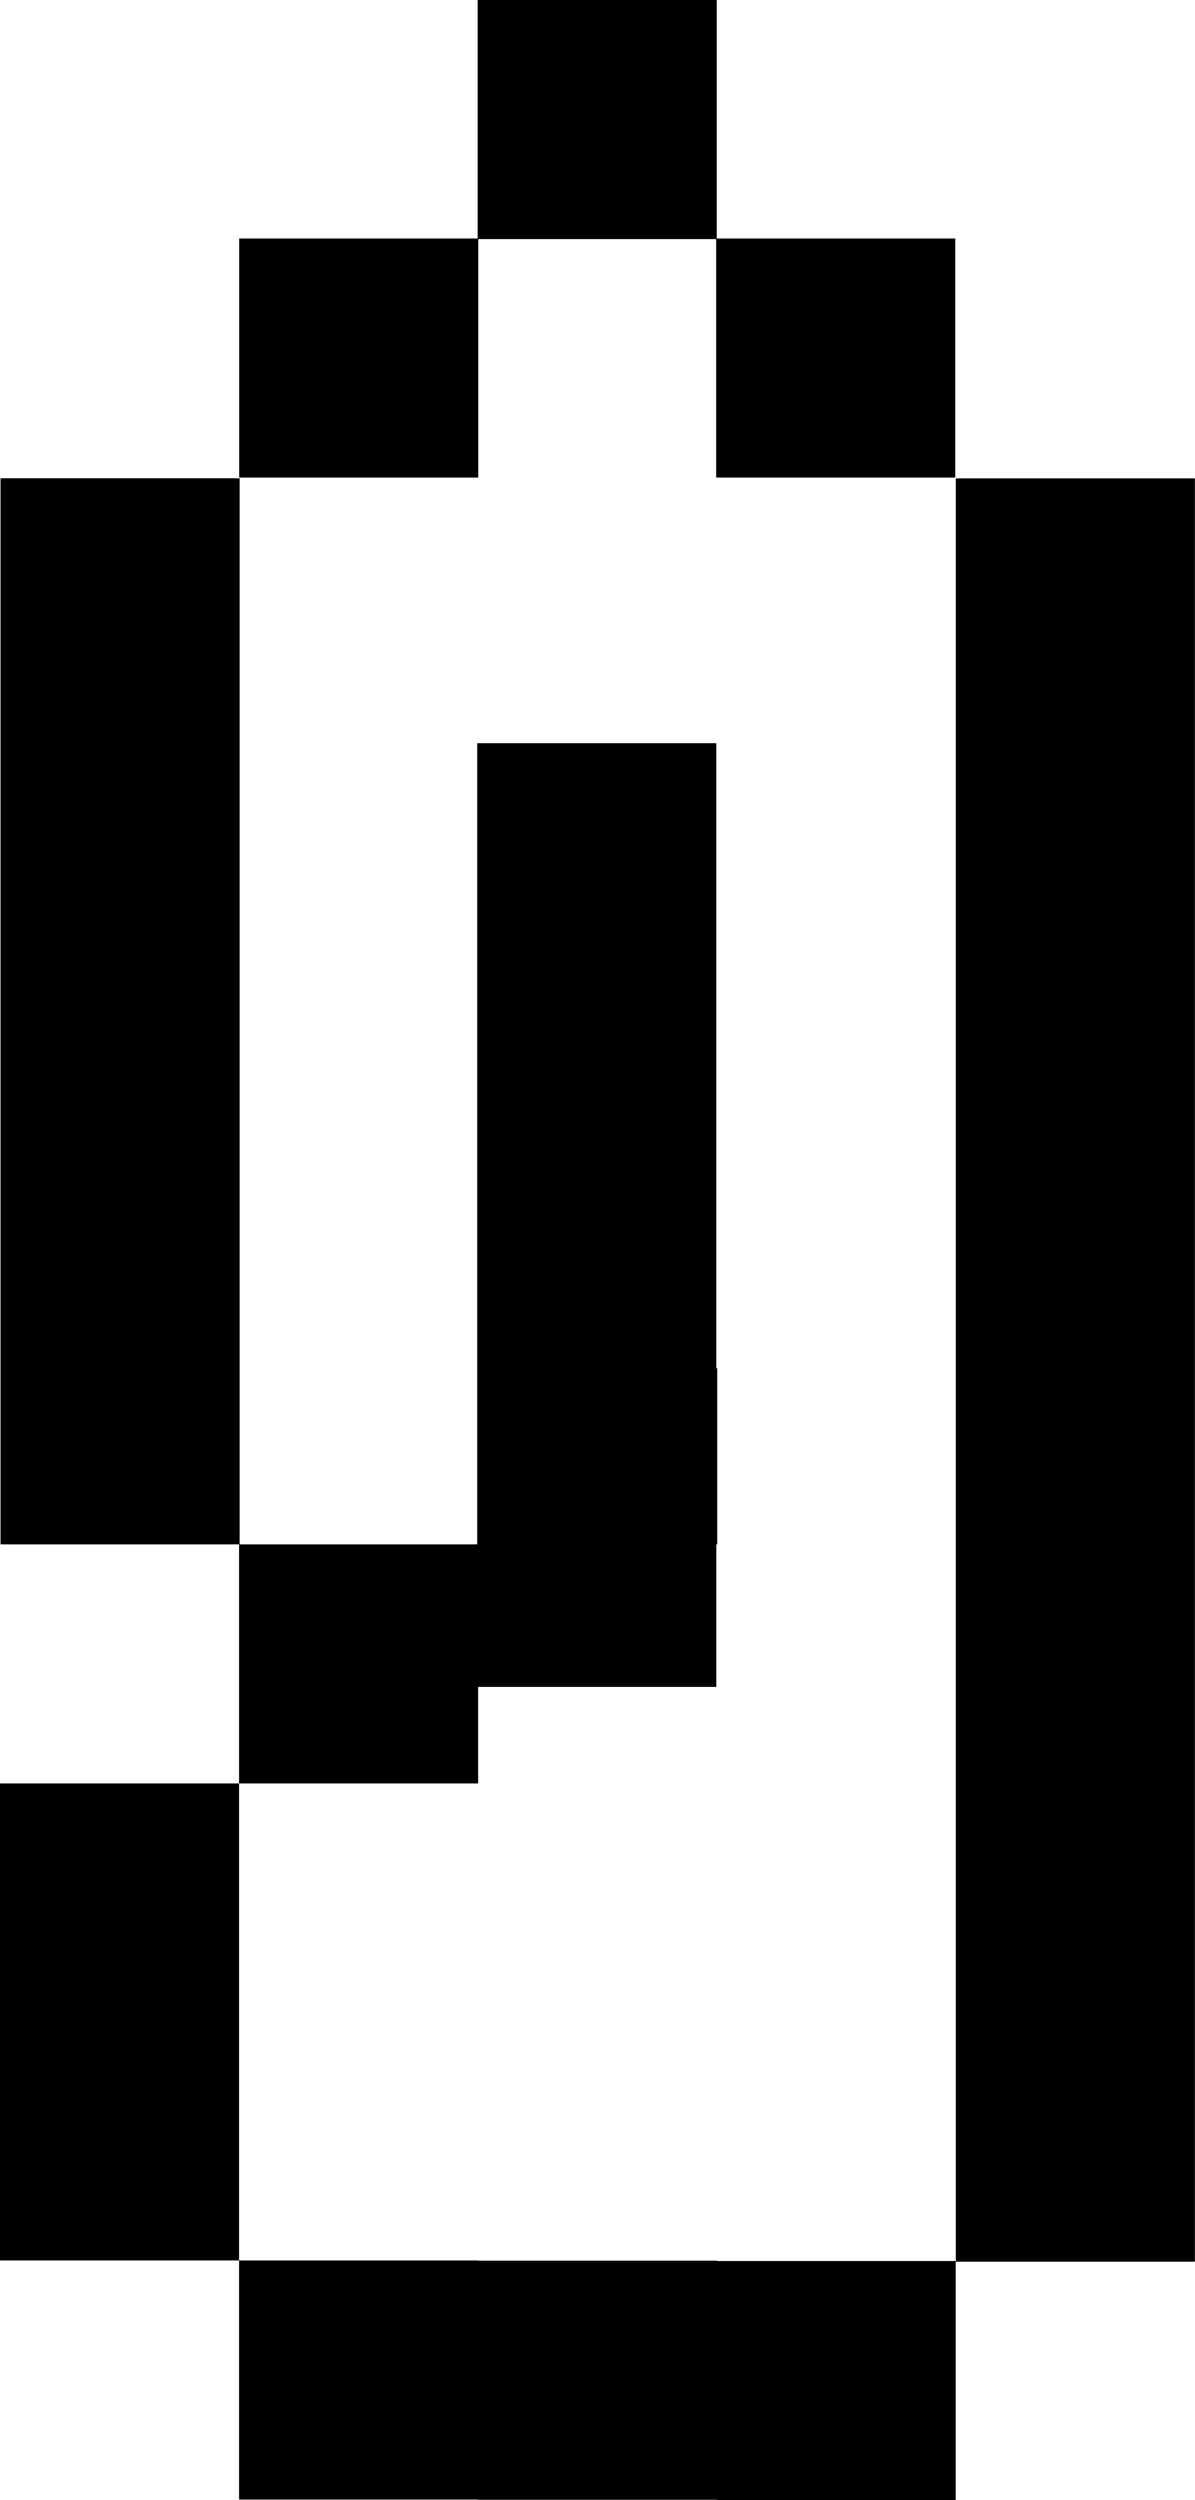 <?xml version="1.0" encoding="UTF-8" standalone="no"?>
<svg
   xmlns:dc="http://purl.org/dc/elements/1.1/"
   xmlns:cc="http://creativecommons.org/ns#"
   xmlns:rdf="http://www.w3.org/1999/02/22-rdf-syntax-ns#"
   xmlns:svg="http://www.w3.org/2000/svg"
   xmlns="http://www.w3.org/2000/svg"
   version="1.1"
   id="Layer_1"
   x="0px"
   y="0px"
   viewBox="0 0 10.447 21.856"
   xml:space="preserve"
   width="10.447"
   height="21.856"><defs
   id="defs361">
	
	
	
	
	
	
	
	
	
	
	
	
	
	
	
	
	
	
	
	
	
	
	
	
	
	
	
		
	
	
	
	
	
	
	
	
	
	
	
	
		
	
	
	
	

		
		
			
		
		
		
			
		
			
		
			
		
			
		
		
			
		
			
		
			
		
		
		
		
		
		
		
		
		
		
		
		
		
		
		
		
		
		
		
			
		
			
	</defs>
<style
   type="text/css"
   id="style2">
	.st0{fill:#F1F2F2;stroke:#000000;stroke-width:1.5;stroke-miterlimit:10;}
	.st1{fill:#F2BE48;stroke:#000000;stroke-width:1.5;stroke-miterlimit:10;}
	.st2{fill:#7CCFA1;stroke:#000000;stroke-width:1.5;stroke-miterlimit:10;}
	.st3{fill:#E6E7E8;stroke:#000000;stroke-width:1.5;stroke-miterlimit:10;}
	.st4{fill:none;stroke:#000000;stroke-width:1.5;stroke-miterlimit:10;}
	.st5{fill:#D1D3D4;stroke:#000000;stroke-width:1.5;stroke-miterlimit:10;}
	.st6{fill:#F1F2F2;}
	.st7{fill:#FFFFFF;stroke:#000000;stroke-width:1.5;stroke-miterlimit:10;}
	.st8{font-family:'Charcoal';}
	.st9{font-size:17.316px;}
	.st10{font-size:18.186px;}
	.st11{fill:none;stroke:#FFFFFF;stroke-width:1.5;stroke-miterlimit:10;}
	.st12{fill:none;}
	.st13{font-size:9px;}
	.st14{fill:#939598;}
	.st15{font-size:14px;}
	.st16{fill:#F2BE48;}
	.st17{font-size:18.165px;}
	.st18{fill-rule:evenodd;clip-rule:evenodd;fill:#BCBEC0;stroke:#000000;stroke-width:1.5;stroke-miterlimit:10;}
	.st19{fill:#BCBEC0;}
	.st20{fill:#7CCFA1;}
</style>
<g
   id="g616"
   transform="translate(-282.216,-202.423)"><rect
     x="206.604"
     y="-284.311"
     transform="rotate(90)"
     width="9.32"
     height="2.09"
     id="rect296" /><rect
     x="206.605"
     y="-292.662"
     transform="rotate(90)"
     width="15.59"
     height="2.09"
     id="rect298" /><rect
     x="208.92"
     y="-288.478"
     transform="rotate(90)"
     width="8.25"
     height="2.09"
     id="rect300" /><rect
     x="-288.482"
     y="-204.513"
     transform="scale(-1)"
     width="2.09"
     height="2.09"
     id="rect302" /><rect
     x="-286.397"
     y="-206.598"
     transform="scale(-1)"
     width="2.09"
     height="2.09"
     id="rect304" /><rect
     x="-290.567"
     y="-206.598"
     transform="scale(-1)"
     width="2.09"
     height="2.09"
     id="rect306" /><rect
     x="284.306"
     y="215.924"
     width="2.09"
     height="2.09"
     id="rect316" /><rect
     x="282.216"
     y="220.094"
     width="2.09"
     height="2.09"
     id="rect318" /><rect
     x="282.216"
     y="218.014"
     width="2.09"
     height="2.09"
     id="rect320" /><rect
     x="284.306"
     y="222.184"
     width="2.09"
     height="2.09"
     id="rect322" /><rect
     x="286.396"
     y="214.384"
     width="2.09"
     height="1.54"
     id="rect324" /><rect
     x="222.186"
     y="-288.484"
     transform="rotate(90)"
     width="2.09"
     height="2.09"
     id="rect344" /><rect
     x="222.189"
     y="-290.571"
     transform="rotate(90)"
     width="2.09"
     height="2.09"
     id="rect346" /></g>
</svg>
